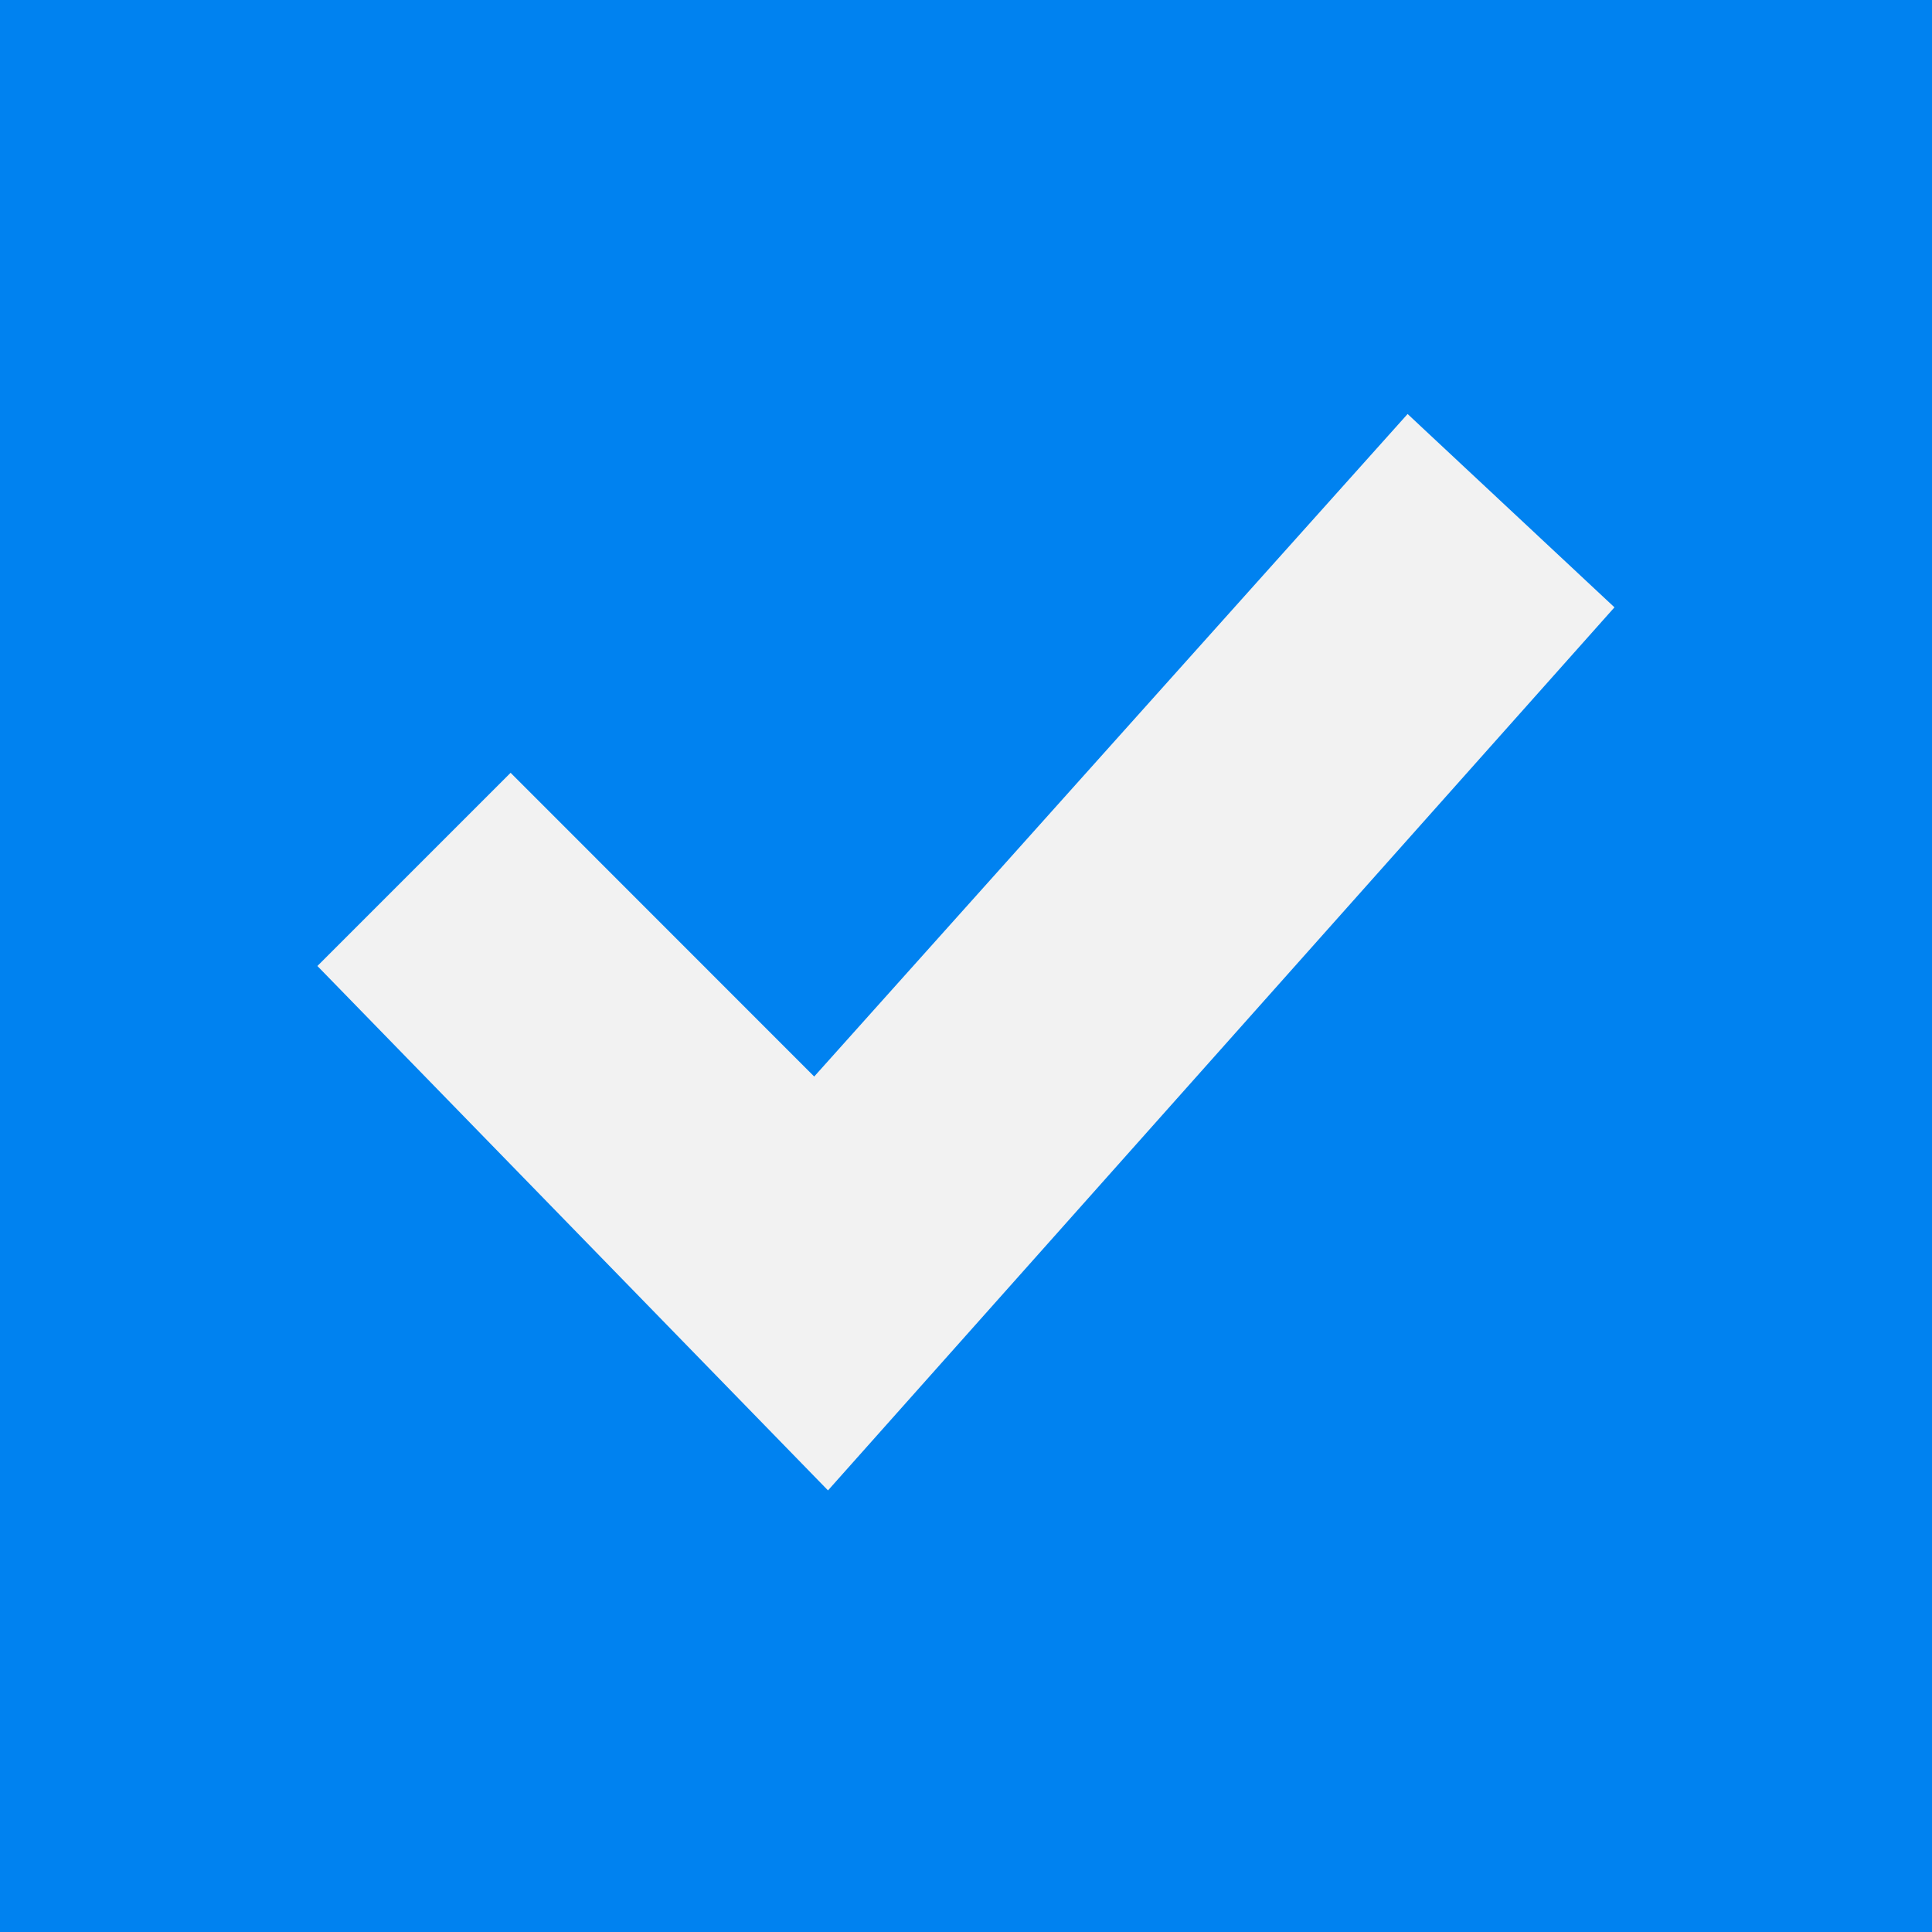 <?xml version="1.0" encoding="UTF-8"?>
<svg width="14px" height="14px" viewBox="0 0 14 14" version="1.1" xmlns="http://www.w3.org/2000/svg" xmlns:xlink="http://www.w3.org/1999/xlink">
    <!-- Generator: Sketch 49.1 (51147) - http://www.bohemiancoding.com/sketch -->
    <title>form/light/checkbox_selected_default</title>
    <desc>Created with Sketch.</desc>
    <defs></defs>
    <g id="Ericsson-Design-System-v1.1" stroke="none" stroke-width="1" fill="none" fill-rule="evenodd">
        <g id="Light-theme" transform="translate(-1093, -1702)">
            <g id="Checkboxes" transform="translate(777, 1498)">
                <g id="Selected" transform="translate(0, 203)">
                    <g id="Group-18" transform="translate(315, 0)">
                        <g id="form/light/checkbox_selected_default">
                            <rect id="Rectangle" fill="#0082F0" x="1" y="1" width="14" height="14"></rect>
                            <polygon id="Path" fill="#F2F2F2" points="11.2 4 6.9 8.801 4.7 6.6 3.3 8 7 11.8 12.699 5.401"></polygon>
                        </g>
                    </g>
                </g>
            </g>
        </g>
    </g>
</svg>